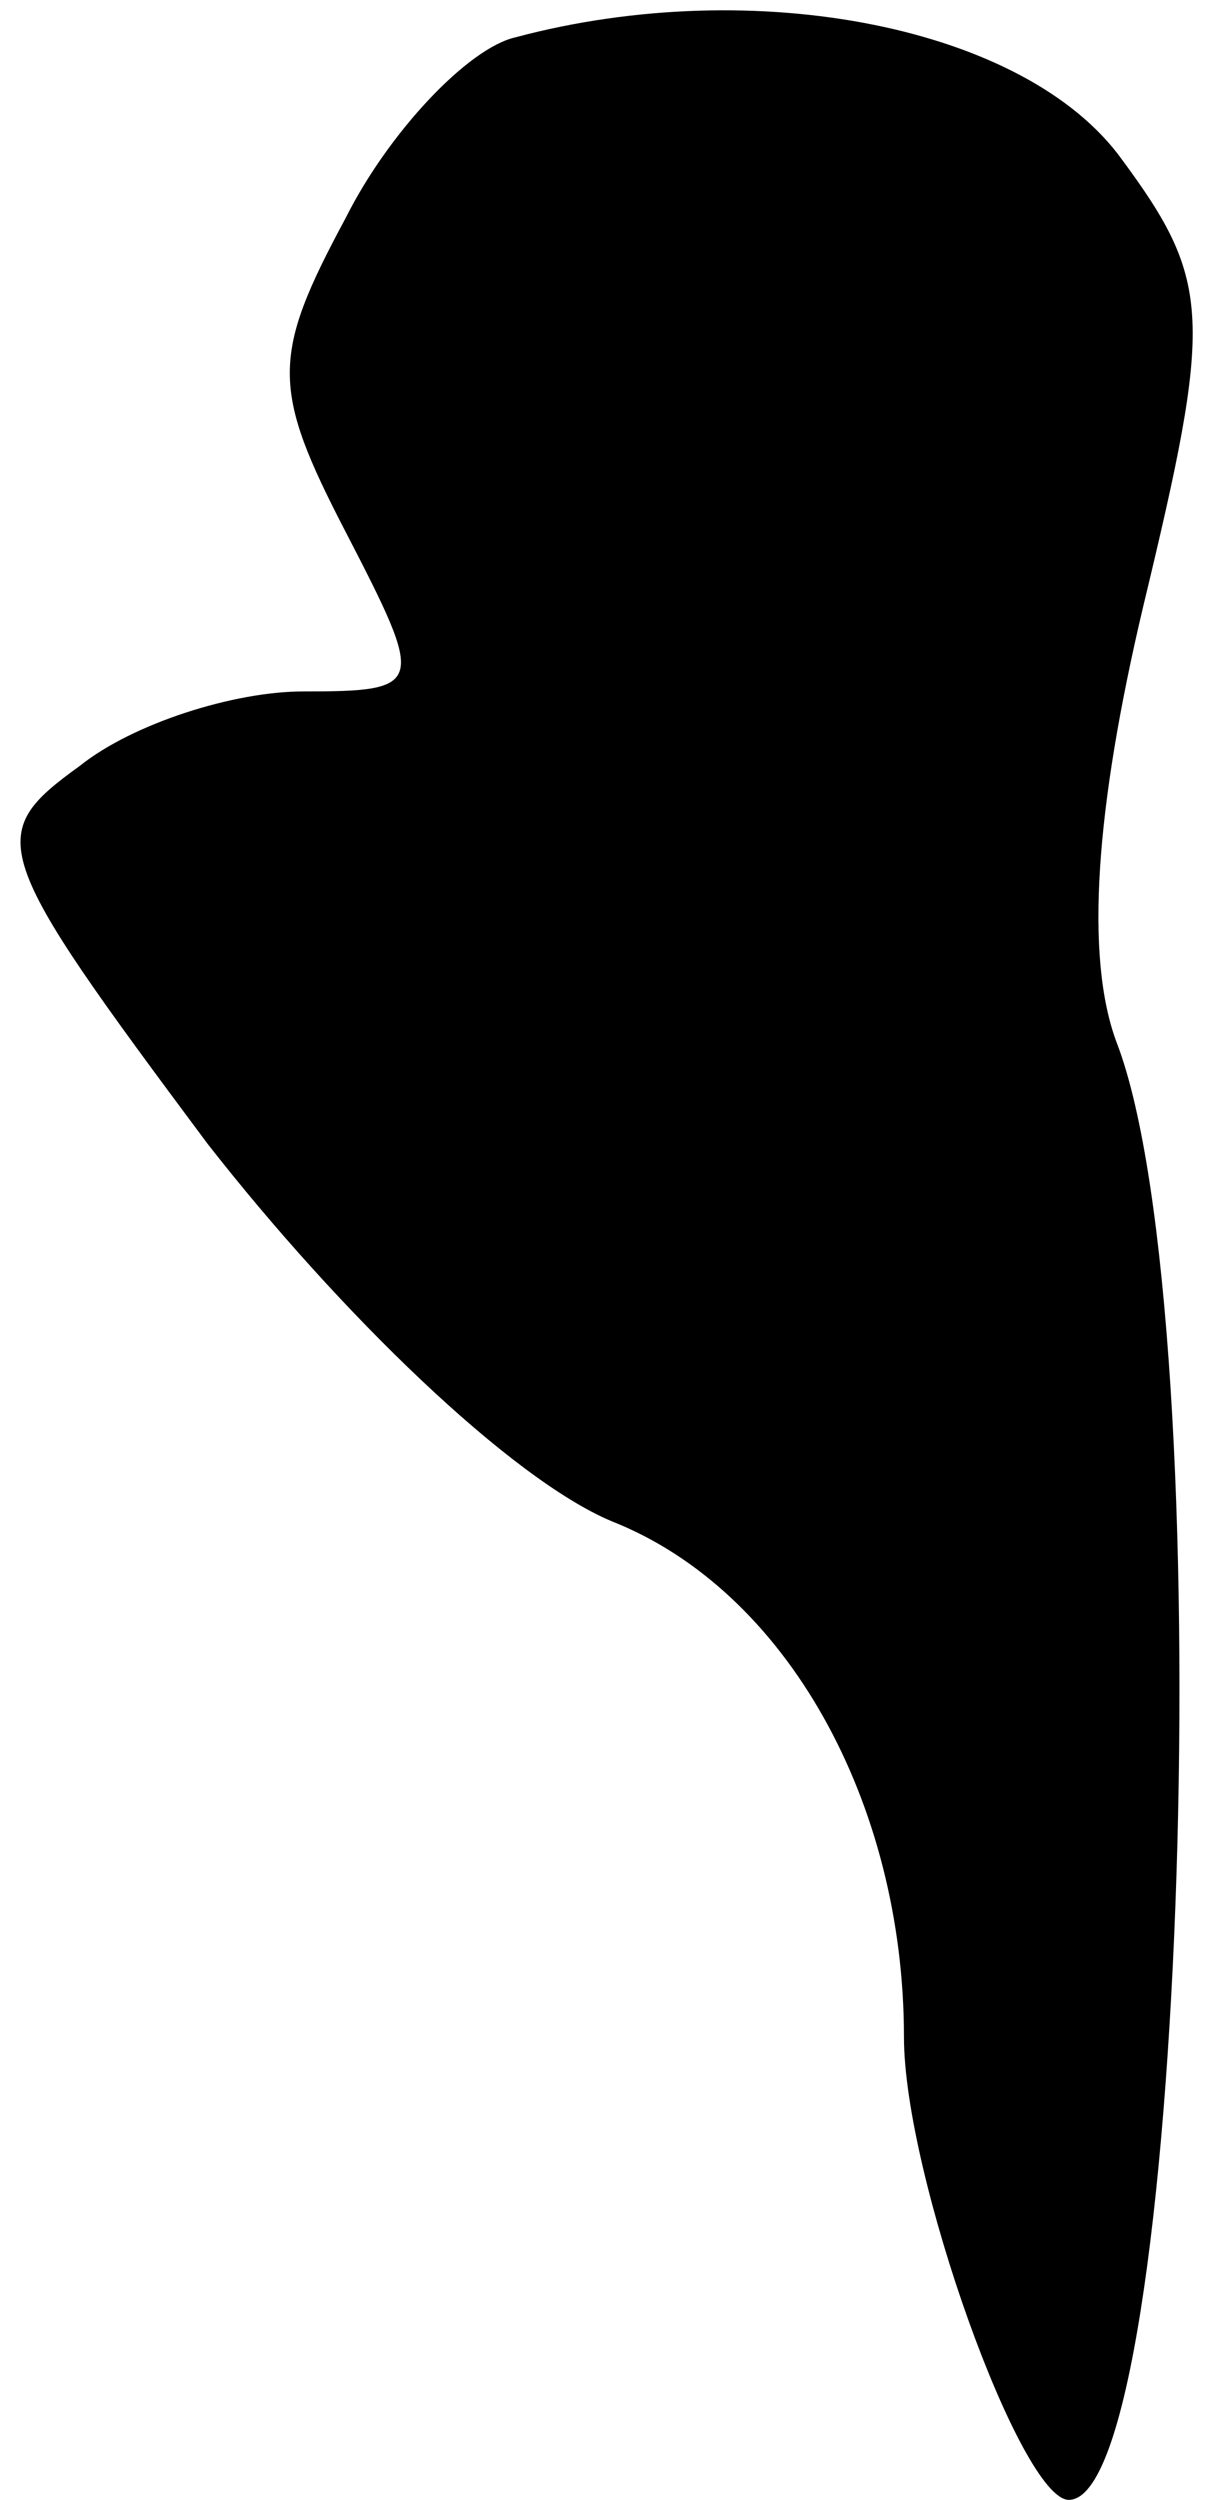 <?xml version="1.0" standalone="no"?>
<!DOCTYPE svg PUBLIC "-//W3C//DTD SVG 20010904//EN"
 "http://www.w3.org/TR/2001/REC-SVG-20010904/DTD/svg10.dtd">
<svg version="1.0" xmlns="http://www.w3.org/2000/svg"
 width="23pt" height="47pt" viewBox="0 0 23 47"
 preserveAspectRatio="xMidYMid meet">
<g transform="translate(0,47) scale(0.1,-0.1)"
fill="#000000" stroke="none">
<path fill="#000000" stroke="none" d="M97 463 c-9 -2 -24 -18 -32 -34 -14
-26 -14 -32 0 -59 15 -29 15 -30 -8 -30 -13 0 -32 -6 -42 -14 -18 -13 -17 -16
24 -71 25 -32 57 -63 76 -71 33 -13 55 -53 55 -97 0 -26 22 -87 31 -87 22 0
29 222 9 274 -6 16 -4 44 5 82 13 54 13 61 -4 84 -18 25 -69 35 -114 23z"/>
</g>
</svg>
